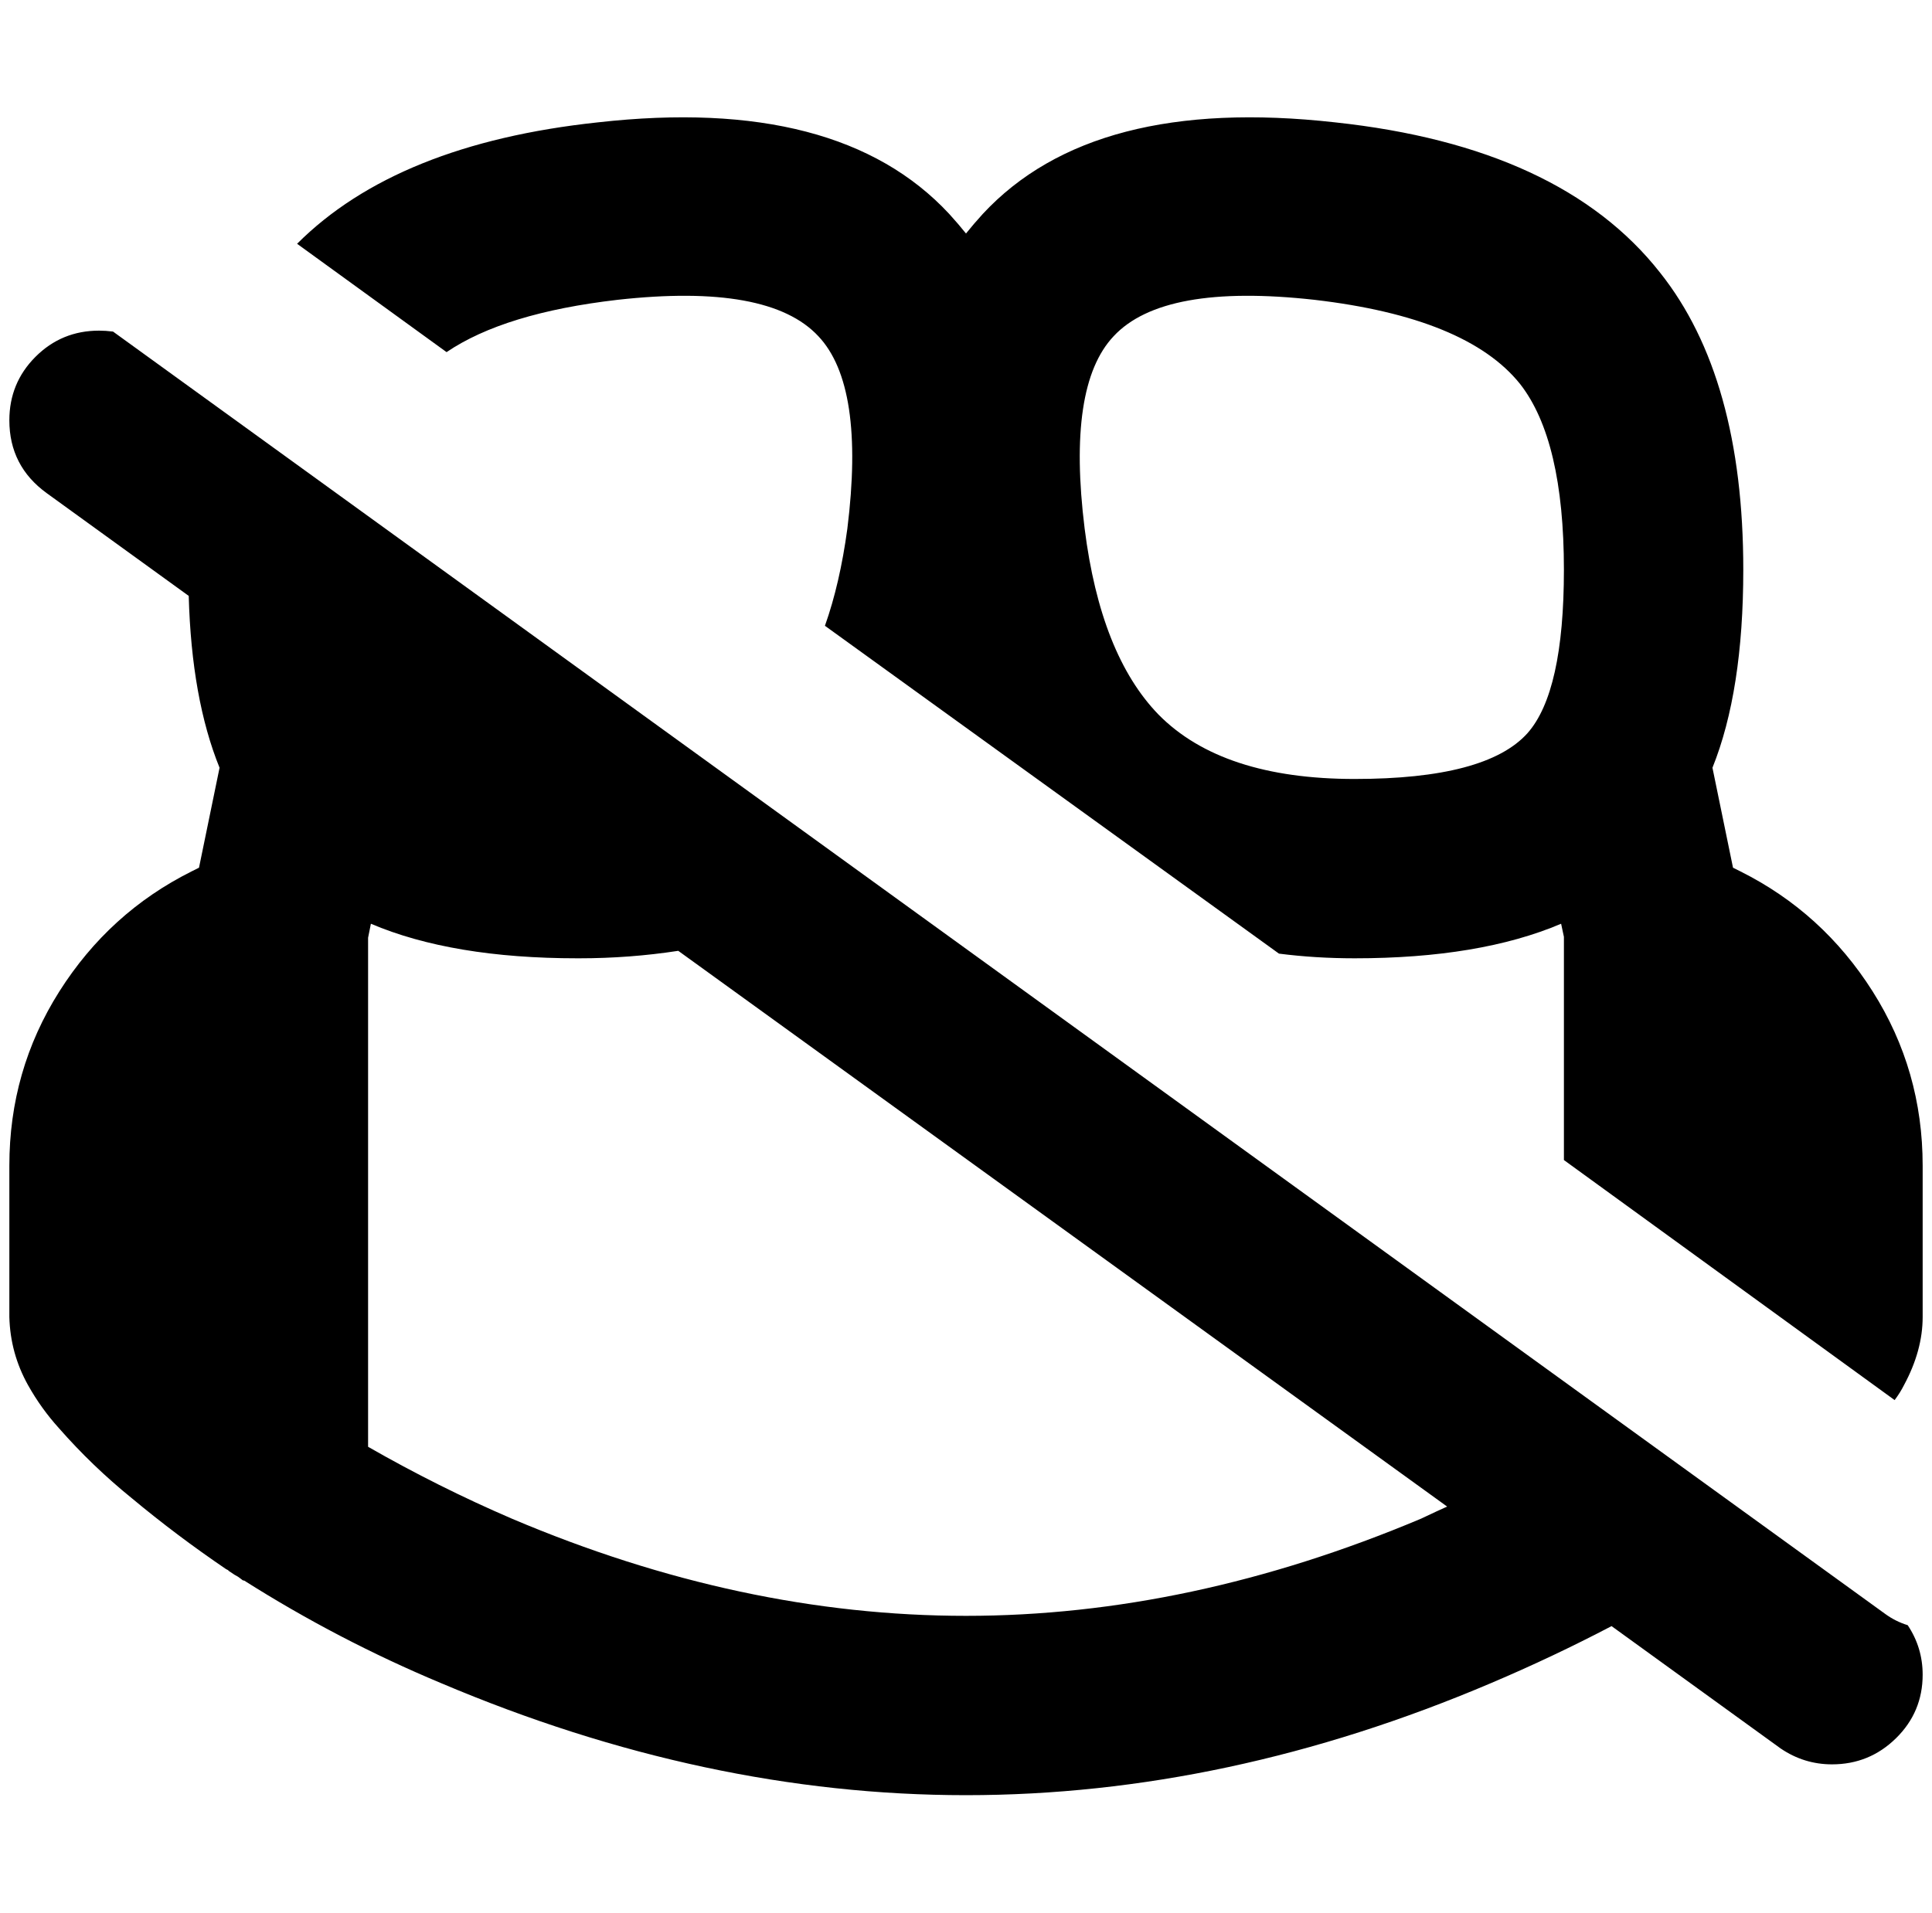 <?xml version="1.0" standalone="no"?>
<!DOCTYPE svg PUBLIC "-//W3C//DTD SVG 1.1//EN" "http://www.w3.org/Graphics/SVG/1.1/DTD/svg11.dtd" >
<svg xmlns="http://www.w3.org/2000/svg" xmlns:xlink="http://www.w3.org/1999/xlink" version="1.1" viewBox="-10 0 2068 2048">
   <path fill="currentColor"
d="M111 355l1897 1373q11 8 24 12q16 24 16 53q0 40 -28.5 68t-68.5 28q-30 0 -55 -17l-181 -131q-63 33 -129 61q-282 120 -562 120q-279 0 -562 -120q-110 -46 -211 -110q0 1 -3 -1.5t-7 -4.5l-3 -2l-3 -2l-1 -1l-2 -1q-53 -36 -101 -76q-42 -34 -78 -75q-19 -21 -33 -46
q-19 -34 -20 -73v-40v-81v-41q0 -102 53.5 -186.5t141.5 -128.5l8 -4l22 -107q-30 -74 -33 -184l-152 -110q-40 -29 -40 -78q0 -40 28 -68t68 -28q7 0 15 1zM1006 229q10 11 18 21q8 -10 18 -21q118 -127 377 -98q242 26 348 161q89 112 89 318q0 130 -33 212l22 107l8 4
q88 44 141.5 128.5t53.5 186.5v162q0 36 -20 73q-4 8 -10 16l-354 -257v-239l-3 -14q-87 37 -221 37q-42 0 -81 -5l-486 -351q16 -45 24 -104q19 -153 -31 -206q-53 -57 -215 -39q-121 14 -183 56l-160 -116q107 -107 322 -130q258 -29 376 98zM608 1026q-134 0 -221 -37
l-3 15v545q75 43 154 77q245 104 486 104q240 0 487 -104q19 -9 28 -13l-823 -595q-52 8 -106 8h-1h-1zM1182 360q-50 53 -31 206q17 135 79 199q68 69 210 69q141 0 185 -49q39 -44 39 -175q0 -139 -47 -199q-57 -71 -220 -90q-162 -18 -215 39z" />
</svg>
